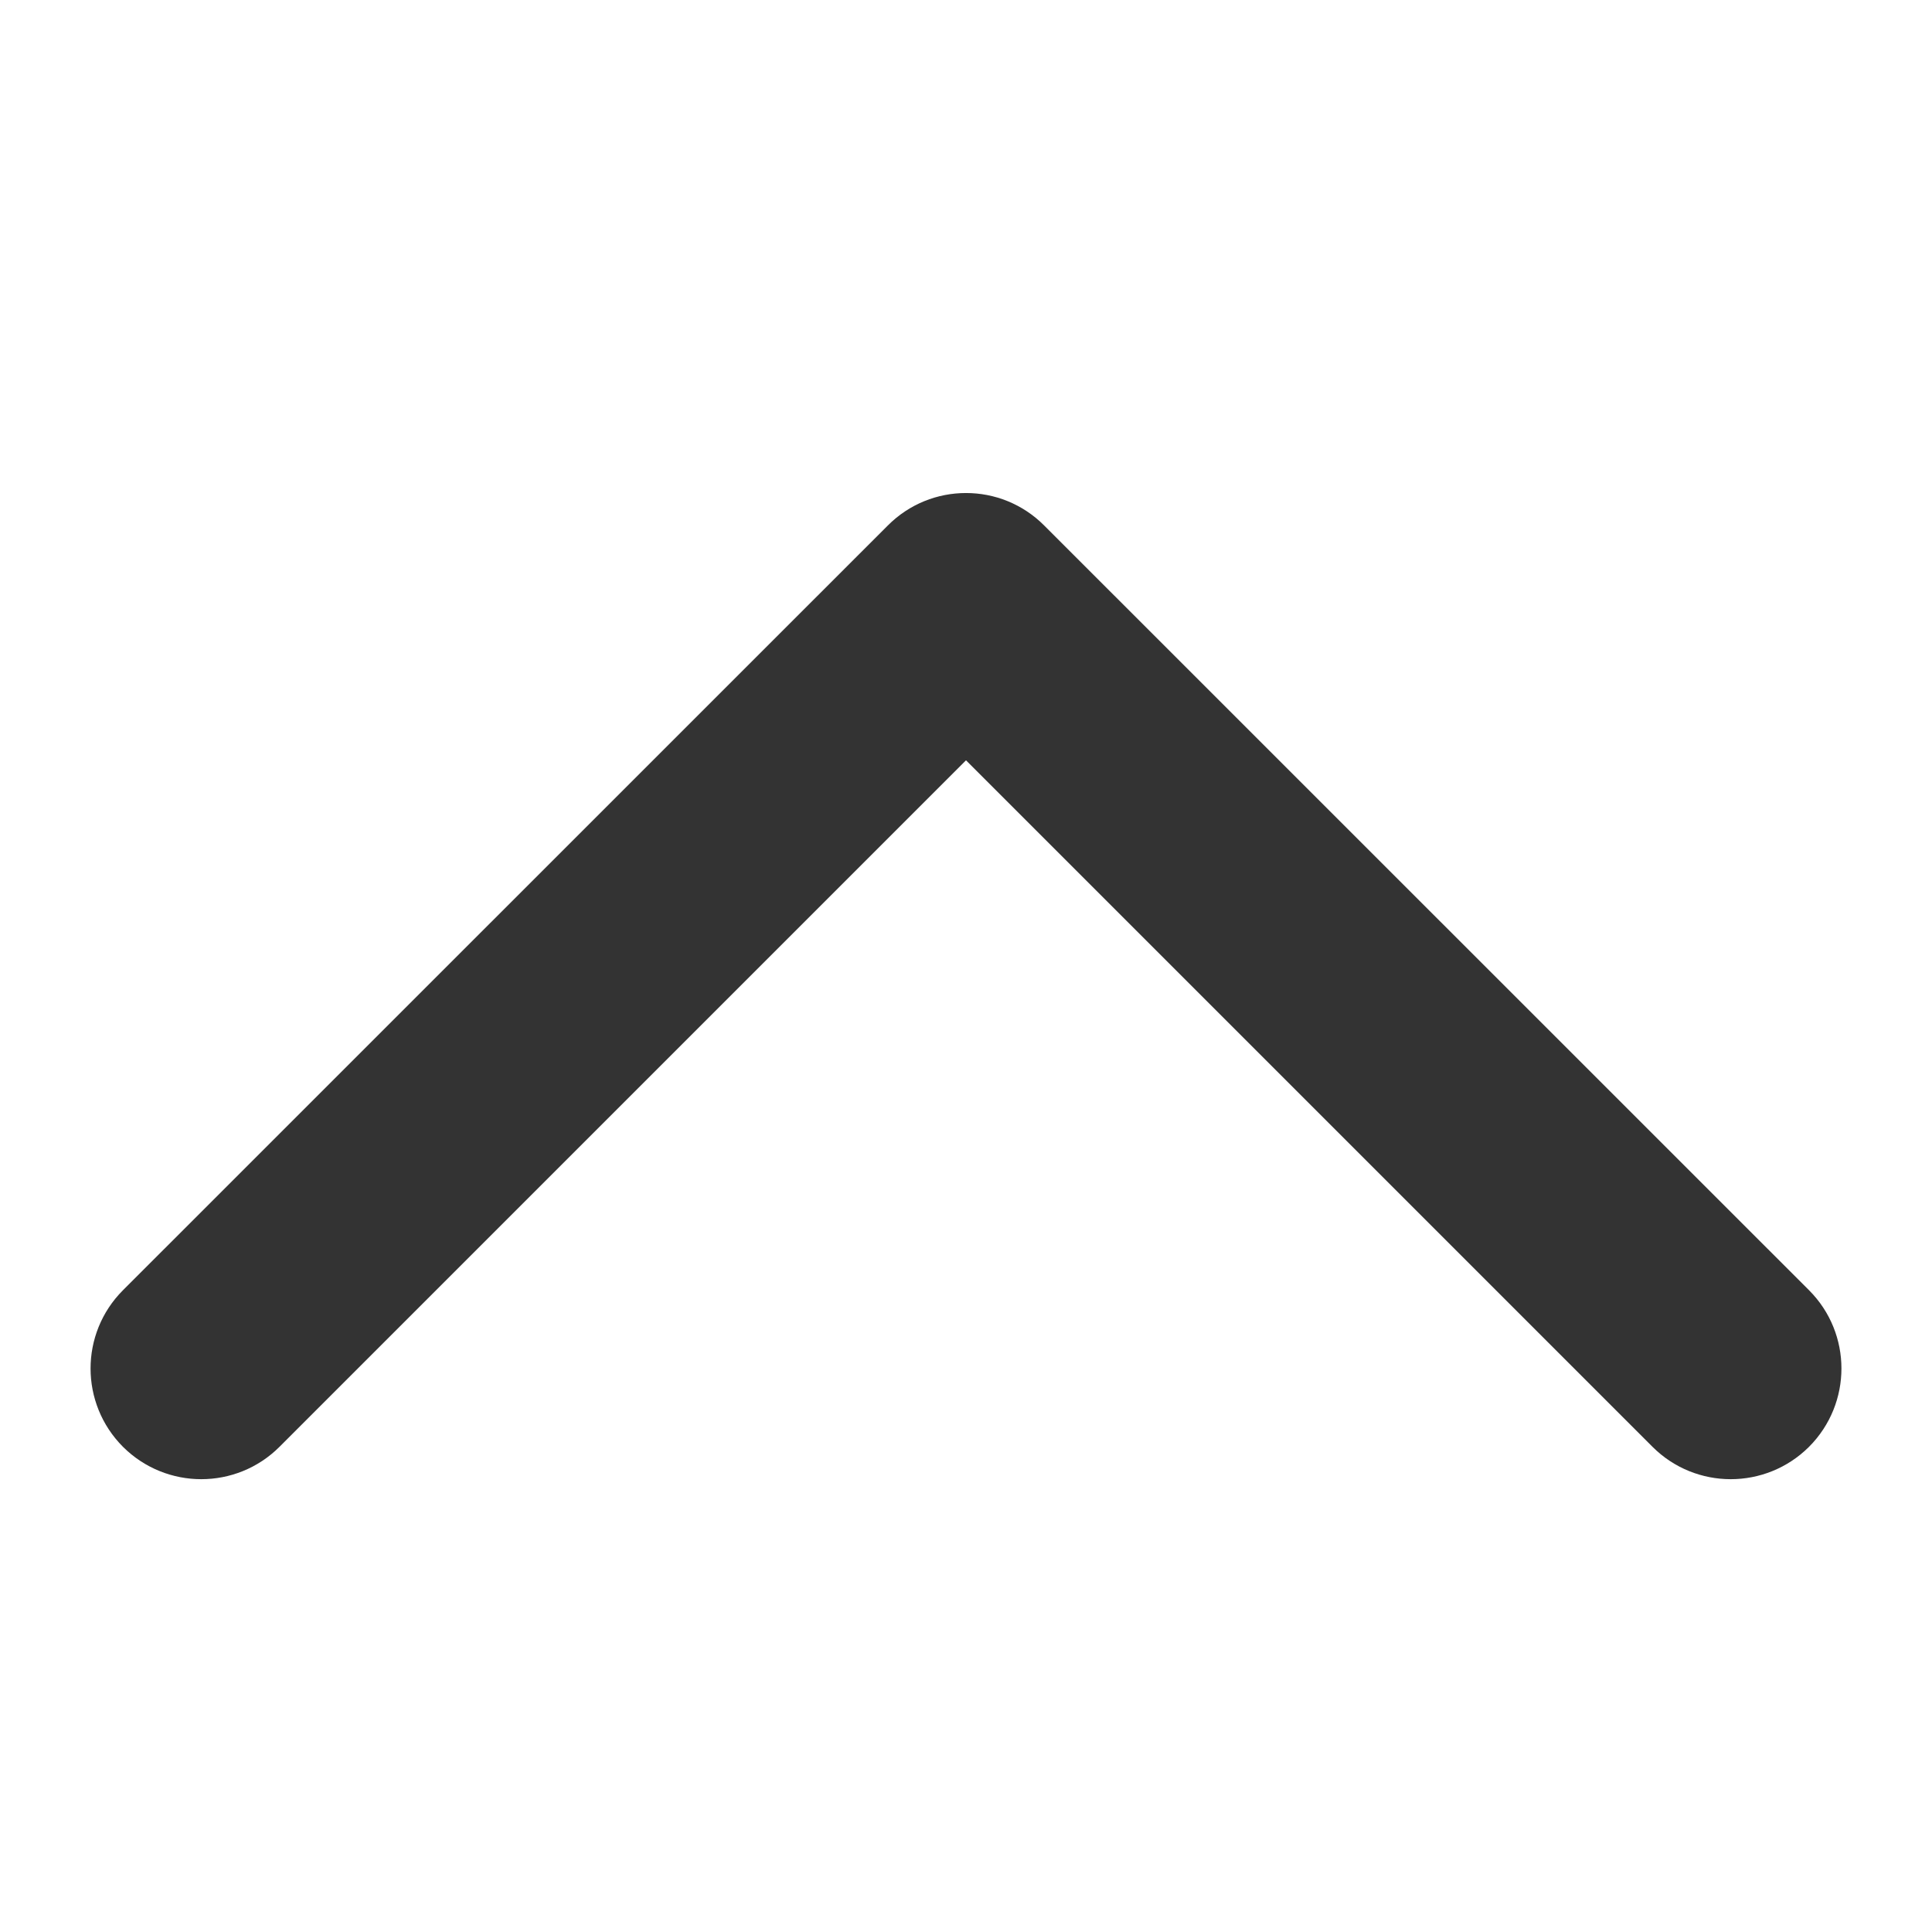 <svg width="16" height="16" viewBox="0 0 16 16" fill="none" xmlns="http://www.w3.org/2000/svg">
<g clip-path="url(#clip0)">
<path d="M2.138 11.805L8 5.943L13.862 11.805C14.122 12.065 14.544 12.065 14.805 11.805C15.065 11.544 15.065 11.122 14.805 10.862L8.471 4.529C8.341 4.398 8.171 4.333 8 4.333C7.829 4.333 7.659 4.398 7.529 4.529L1.195 10.862C0.935 11.122 0.935 11.544 1.195 11.805C1.456 12.065 1.878 12.065 2.138 11.805Z" fill="#333333" stroke="#333333" stroke-width="0.5"/>
</g>
<defs>
<clipPath id="clip0">
<rect width="16" height="16" fill="white" transform="translate(16 16) rotate(180)"/>
</clipPath>
</defs>
</svg>
